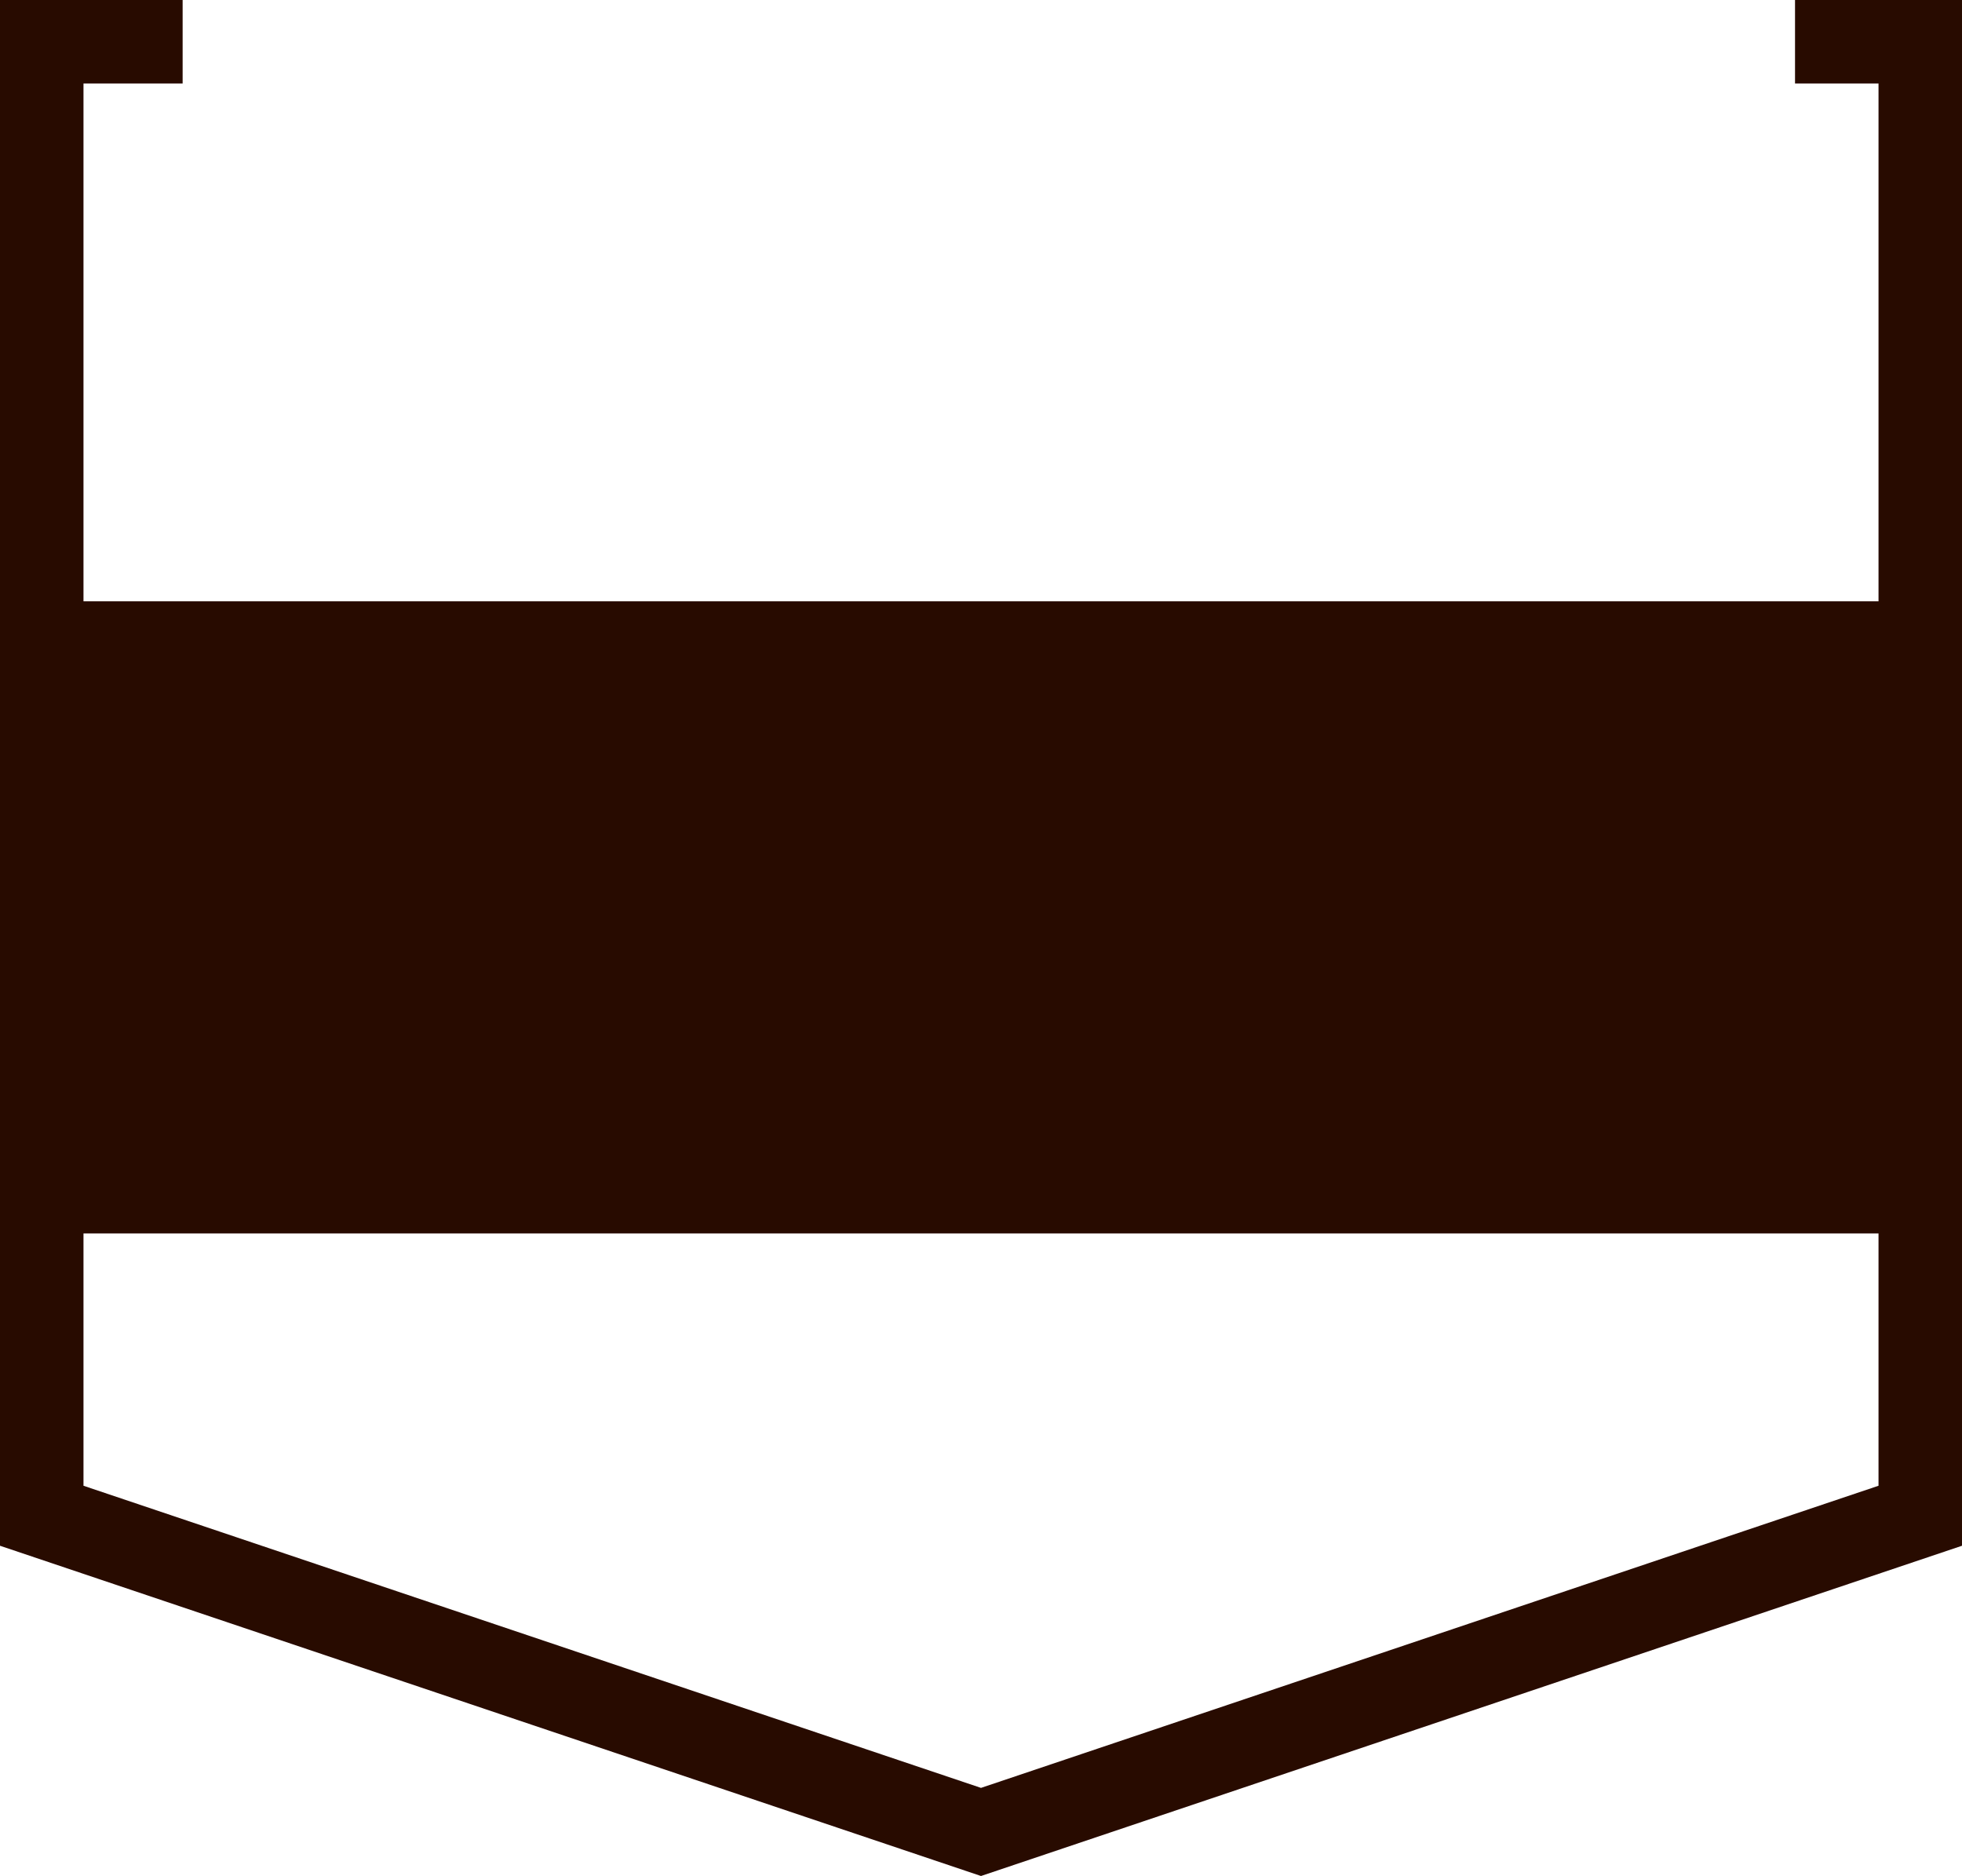 <svg version="1.1" id="图层_1" x="0px" y="0px" width="234px" height="223.704px" viewBox="0 0 234 223.704" enable-background="new 0 0 234 223.704" xml:space="preserve" xmlns="http://www.w3.org/2000/svg" xmlns:xlink="http://www.w3.org/1999/xlink" xmlns:xml="http://www.w3.org/XML/1998/namespace">
  <path fill="#280B00" d="M214.085,0v9.957h9.958v61.748H9.957V9.957h11.825V0H0v184.323l117,39.381l117-39.381V0H214.085z
	 M117,213.197L9.957,177.169v-30.084h214.086v30.084L117,213.197z" class="color c1"/>
</svg>